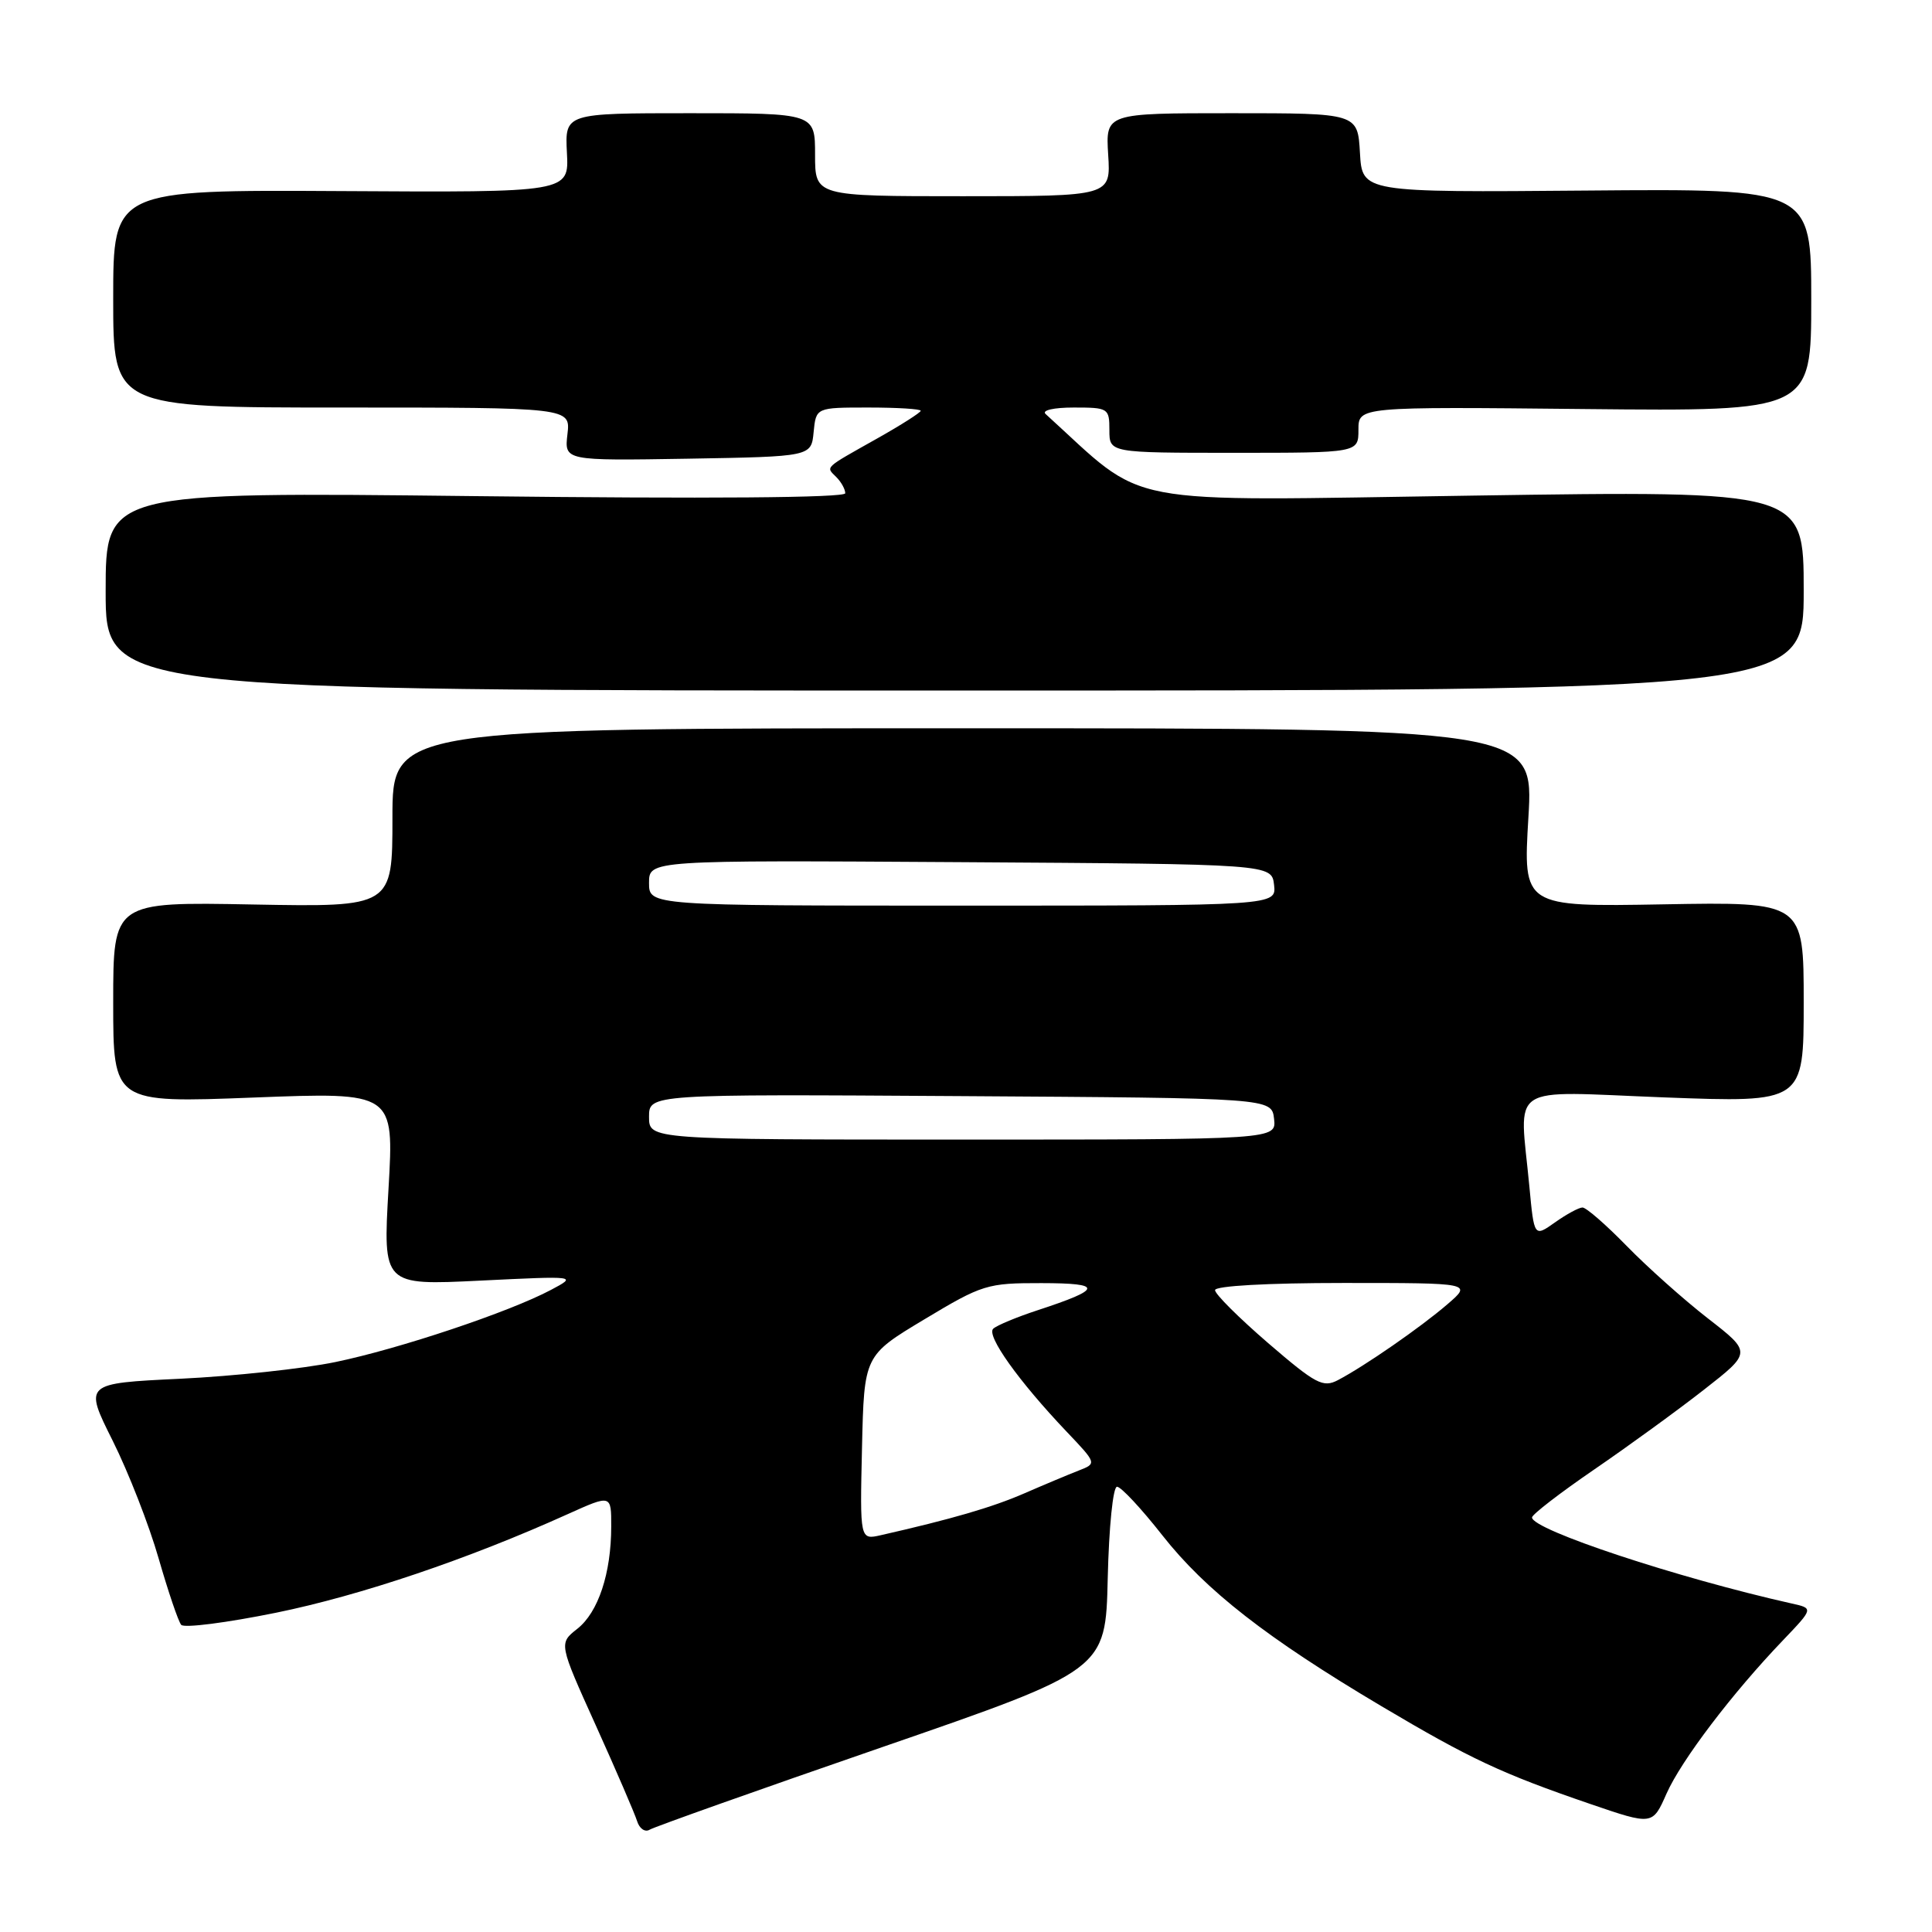 <?xml version="1.0" encoding="UTF-8" standalone="no"?>
<!DOCTYPE svg PUBLIC "-//W3C//DTD SVG 1.1//EN" "http://www.w3.org/Graphics/SVG/1.1/DTD/svg11.dtd" >
<svg xmlns="http://www.w3.org/2000/svg" xmlns:xlink="http://www.w3.org/1999/xlink" version="1.1" viewBox="0 0 256 256">
 <g >
 <path fill="currentColor"
d=" M 116.85 231.52 C 146.50 221.28 146.50 221.28 146.78 209.14 C 146.94 202.32 147.48 197.00 148.01 197.00 C 148.54 197.00 151.24 199.90 154.02 203.44 C 159.77 210.75 167.85 217.05 183.00 226.05 C 194.83 233.07 198.97 235.01 210.73 239.04 C 218.97 241.86 218.97 241.86 220.82 237.67 C 222.78 233.25 229.54 224.35 236.29 217.31 C 240.30 213.11 240.30 213.11 237.40 212.47 C 222.28 209.08 203.00 202.70 203.00 201.07 C 203.00 200.68 206.71 197.82 211.25 194.71 C 215.79 191.60 222.34 186.84 225.80 184.13 C 232.11 179.20 232.11 179.20 226.30 174.69 C 223.11 172.21 218.27 167.89 215.54 165.09 C 212.81 162.29 210.18 160.00 209.69 160.00 C 209.21 160.00 207.57 160.89 206.05 161.97 C 203.28 163.93 203.28 163.93 202.65 157.22 C 201.34 143.33 199.41 144.60 220.50 145.41 C 239.00 146.11 239.00 146.11 239.00 132.81 C 239.00 119.50 239.00 119.50 220.41 119.83 C 201.81 120.16 201.81 120.16 202.52 108.33 C 203.23 96.50 203.23 96.50 127.61 96.50 C 52.00 96.50 52.00 96.50 52.00 108.35 C 52.00 120.19 52.00 120.19 33.50 119.85 C 15.00 119.50 15.00 119.50 15.00 132.83 C 15.00 146.15 15.00 146.15 33.61 145.43 C 52.22 144.71 52.22 144.71 51.48 157.51 C 50.74 170.32 50.74 170.32 63.62 169.69 C 76.50 169.06 76.50 169.06 73.00 170.92 C 67.49 173.85 52.90 178.73 44.43 180.48 C 40.18 181.36 30.95 182.35 23.91 182.69 C 11.13 183.30 11.13 183.30 14.93 190.90 C 17.02 195.08 19.76 202.10 21.02 206.50 C 22.29 210.90 23.63 214.86 24.01 215.30 C 24.40 215.75 30.06 215.02 36.60 213.69 C 47.77 211.41 62.04 206.59 75.25 200.62 C 81.00 198.03 81.00 198.03 80.99 202.26 C 80.99 208.47 79.27 213.65 76.49 215.83 C 74.04 217.76 74.04 217.76 78.95 228.63 C 81.65 234.61 84.11 240.32 84.42 241.31 C 84.73 242.31 85.48 242.82 86.09 242.44 C 86.70 242.07 100.54 237.15 116.85 231.52 Z  M 239.00 78.26 C 239.00 65.01 239.00 65.01 195.19 65.67 C 147.37 66.38 152.26 67.31 138.55 54.86 C 138.00 54.37 139.60 54.00 142.30 54.00 C 146.86 54.00 147.00 54.09 147.00 57.00 C 147.00 60.00 147.00 60.00 163.50 60.00 C 180.00 60.00 180.00 60.00 180.00 56.95 C 180.00 53.89 180.00 53.89 210.00 54.20 C 240.00 54.50 240.00 54.50 240.00 39.75 C 240.00 25.00 240.00 25.00 210.25 25.25 C 180.50 25.50 180.50 25.50 180.20 20.25 C 179.90 15.00 179.90 15.00 163.20 15.00 C 146.50 15.00 146.50 15.00 146.84 20.50 C 147.19 26.00 147.19 26.00 127.59 26.00 C 108.00 26.00 108.00 26.00 108.00 20.50 C 108.00 15.00 108.00 15.00 91.43 15.00 C 74.85 15.00 74.85 15.00 75.12 20.25 C 75.40 25.50 75.40 25.50 45.20 25.32 C 15.00 25.15 15.00 25.15 15.00 39.57 C 15.00 54.00 15.00 54.00 45.30 54.00 C 75.60 54.00 75.60 54.00 75.19 57.53 C 74.78 61.05 74.78 61.05 91.14 60.78 C 107.50 60.50 107.50 60.50 107.81 57.25 C 108.13 54.00 108.13 54.00 115.06 54.00 C 118.88 54.00 122.00 54.19 122.00 54.43 C 122.00 54.66 119.41 56.31 116.25 58.09 C 109.07 62.13 109.41 61.81 110.82 63.22 C 111.47 63.87 112.00 64.83 112.00 65.36 C 112.00 65.96 93.86 66.10 63.00 65.74 C 14.00 65.18 14.00 65.18 14.00 78.34 C 14.00 91.50 14.00 91.50 126.50 91.50 C 239.00 91.50 239.00 91.50 239.00 78.26 Z  M 114.22 191.83 C 114.50 179.61 114.50 179.61 122.50 174.81 C 130.17 170.20 130.81 170.01 138.00 170.02 C 146.22 170.03 146.11 170.79 137.50 173.61 C 134.75 174.51 132.10 175.61 131.61 176.06 C 130.65 176.94 134.96 183.00 141.34 189.71 C 145.34 193.92 145.34 193.92 142.92 194.86 C 141.59 195.38 138.34 196.74 135.70 197.89 C 131.47 199.73 126.06 201.30 116.72 203.42 C 113.94 204.05 113.94 204.05 114.22 191.83 Z  M 168.04 177.97 C 164.17 174.63 161.00 171.48 161.00 170.95 C 161.00 170.39 167.90 170.00 178.03 170.00 C 195.07 170.00 195.07 170.00 191.78 172.83 C 188.24 175.88 180.86 180.99 177.29 182.87 C 175.31 183.91 174.35 183.40 168.04 177.97 Z  M 86.00 147.99 C 86.00 144.98 86.00 144.98 127.25 145.24 C 168.50 145.50 168.50 145.50 168.82 148.25 C 169.13 151.00 169.13 151.00 127.57 151.00 C 86.00 151.00 86.00 151.00 86.00 147.99 Z  M 86.00 116.99 C 86.00 113.98 86.00 113.98 127.25 114.24 C 168.50 114.50 168.50 114.50 168.82 117.25 C 169.13 120.00 169.13 120.00 127.57 120.00 C 86.00 120.00 86.00 120.00 86.00 116.99 Z "/>
</g>
</svg>
